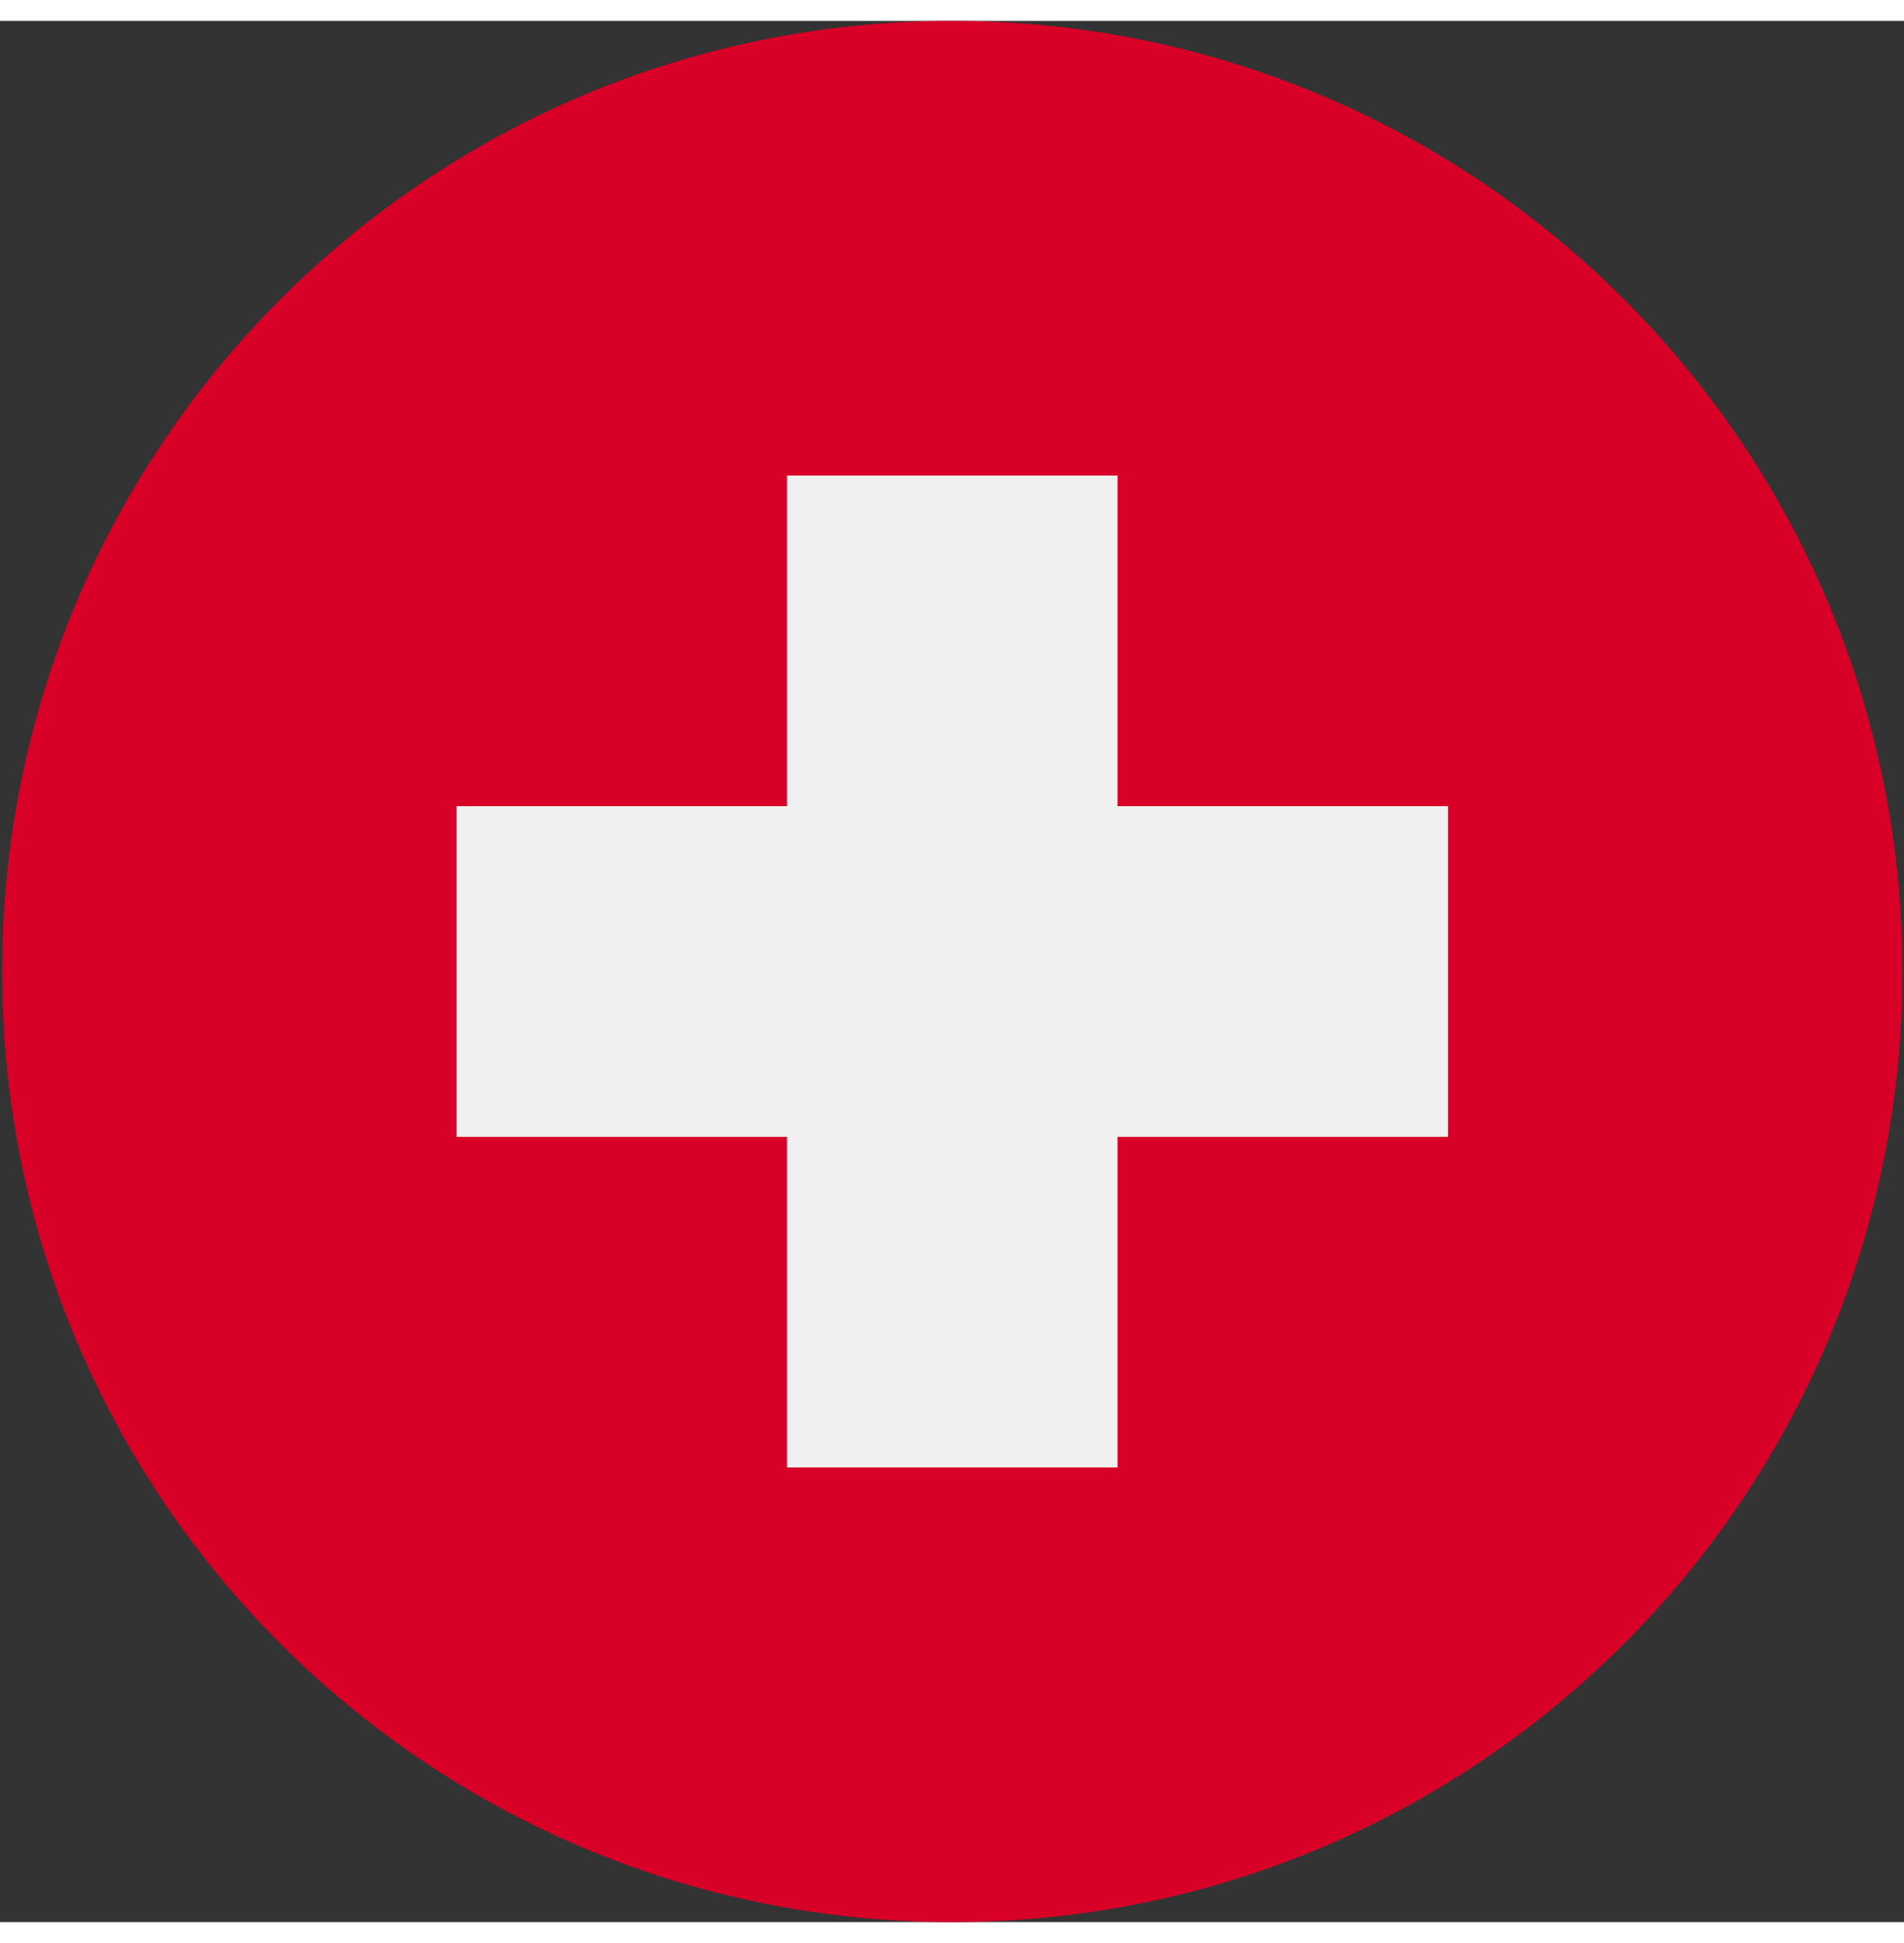 <svg width="50" height="51" viewBox="0 0 513 512" fill="none" xmlns="http://www.w3.org/2000/svg">
<rect x="0" y="0" width="513" height="512" fill="#333333" stroke="none"/>
<g clip-path="url(#clip0_105_2573)">
<path d="M256.578 512C397.963 512 512.578 397.385 512.578 256C512.578 114.615 397.963 0 256.578 0C115.193 0 0.578 114.615 0.578 256C0.578 397.385 115.193 512 256.578 512Z" fill="#D80027"/>
<path d="M390.143 211.479H301.1V122.435H212.056V211.479H123.013V300.522H212.056V389.565H301.1V300.522H390.143V211.479Z" fill="#F0F0F0"/>
</g>
<defs>
<clipPath id="clip0_105_2573">
<rect width="512" height="512" fill="white" transform="translate(0.578)"/>
</clipPath>
</defs>
</svg>